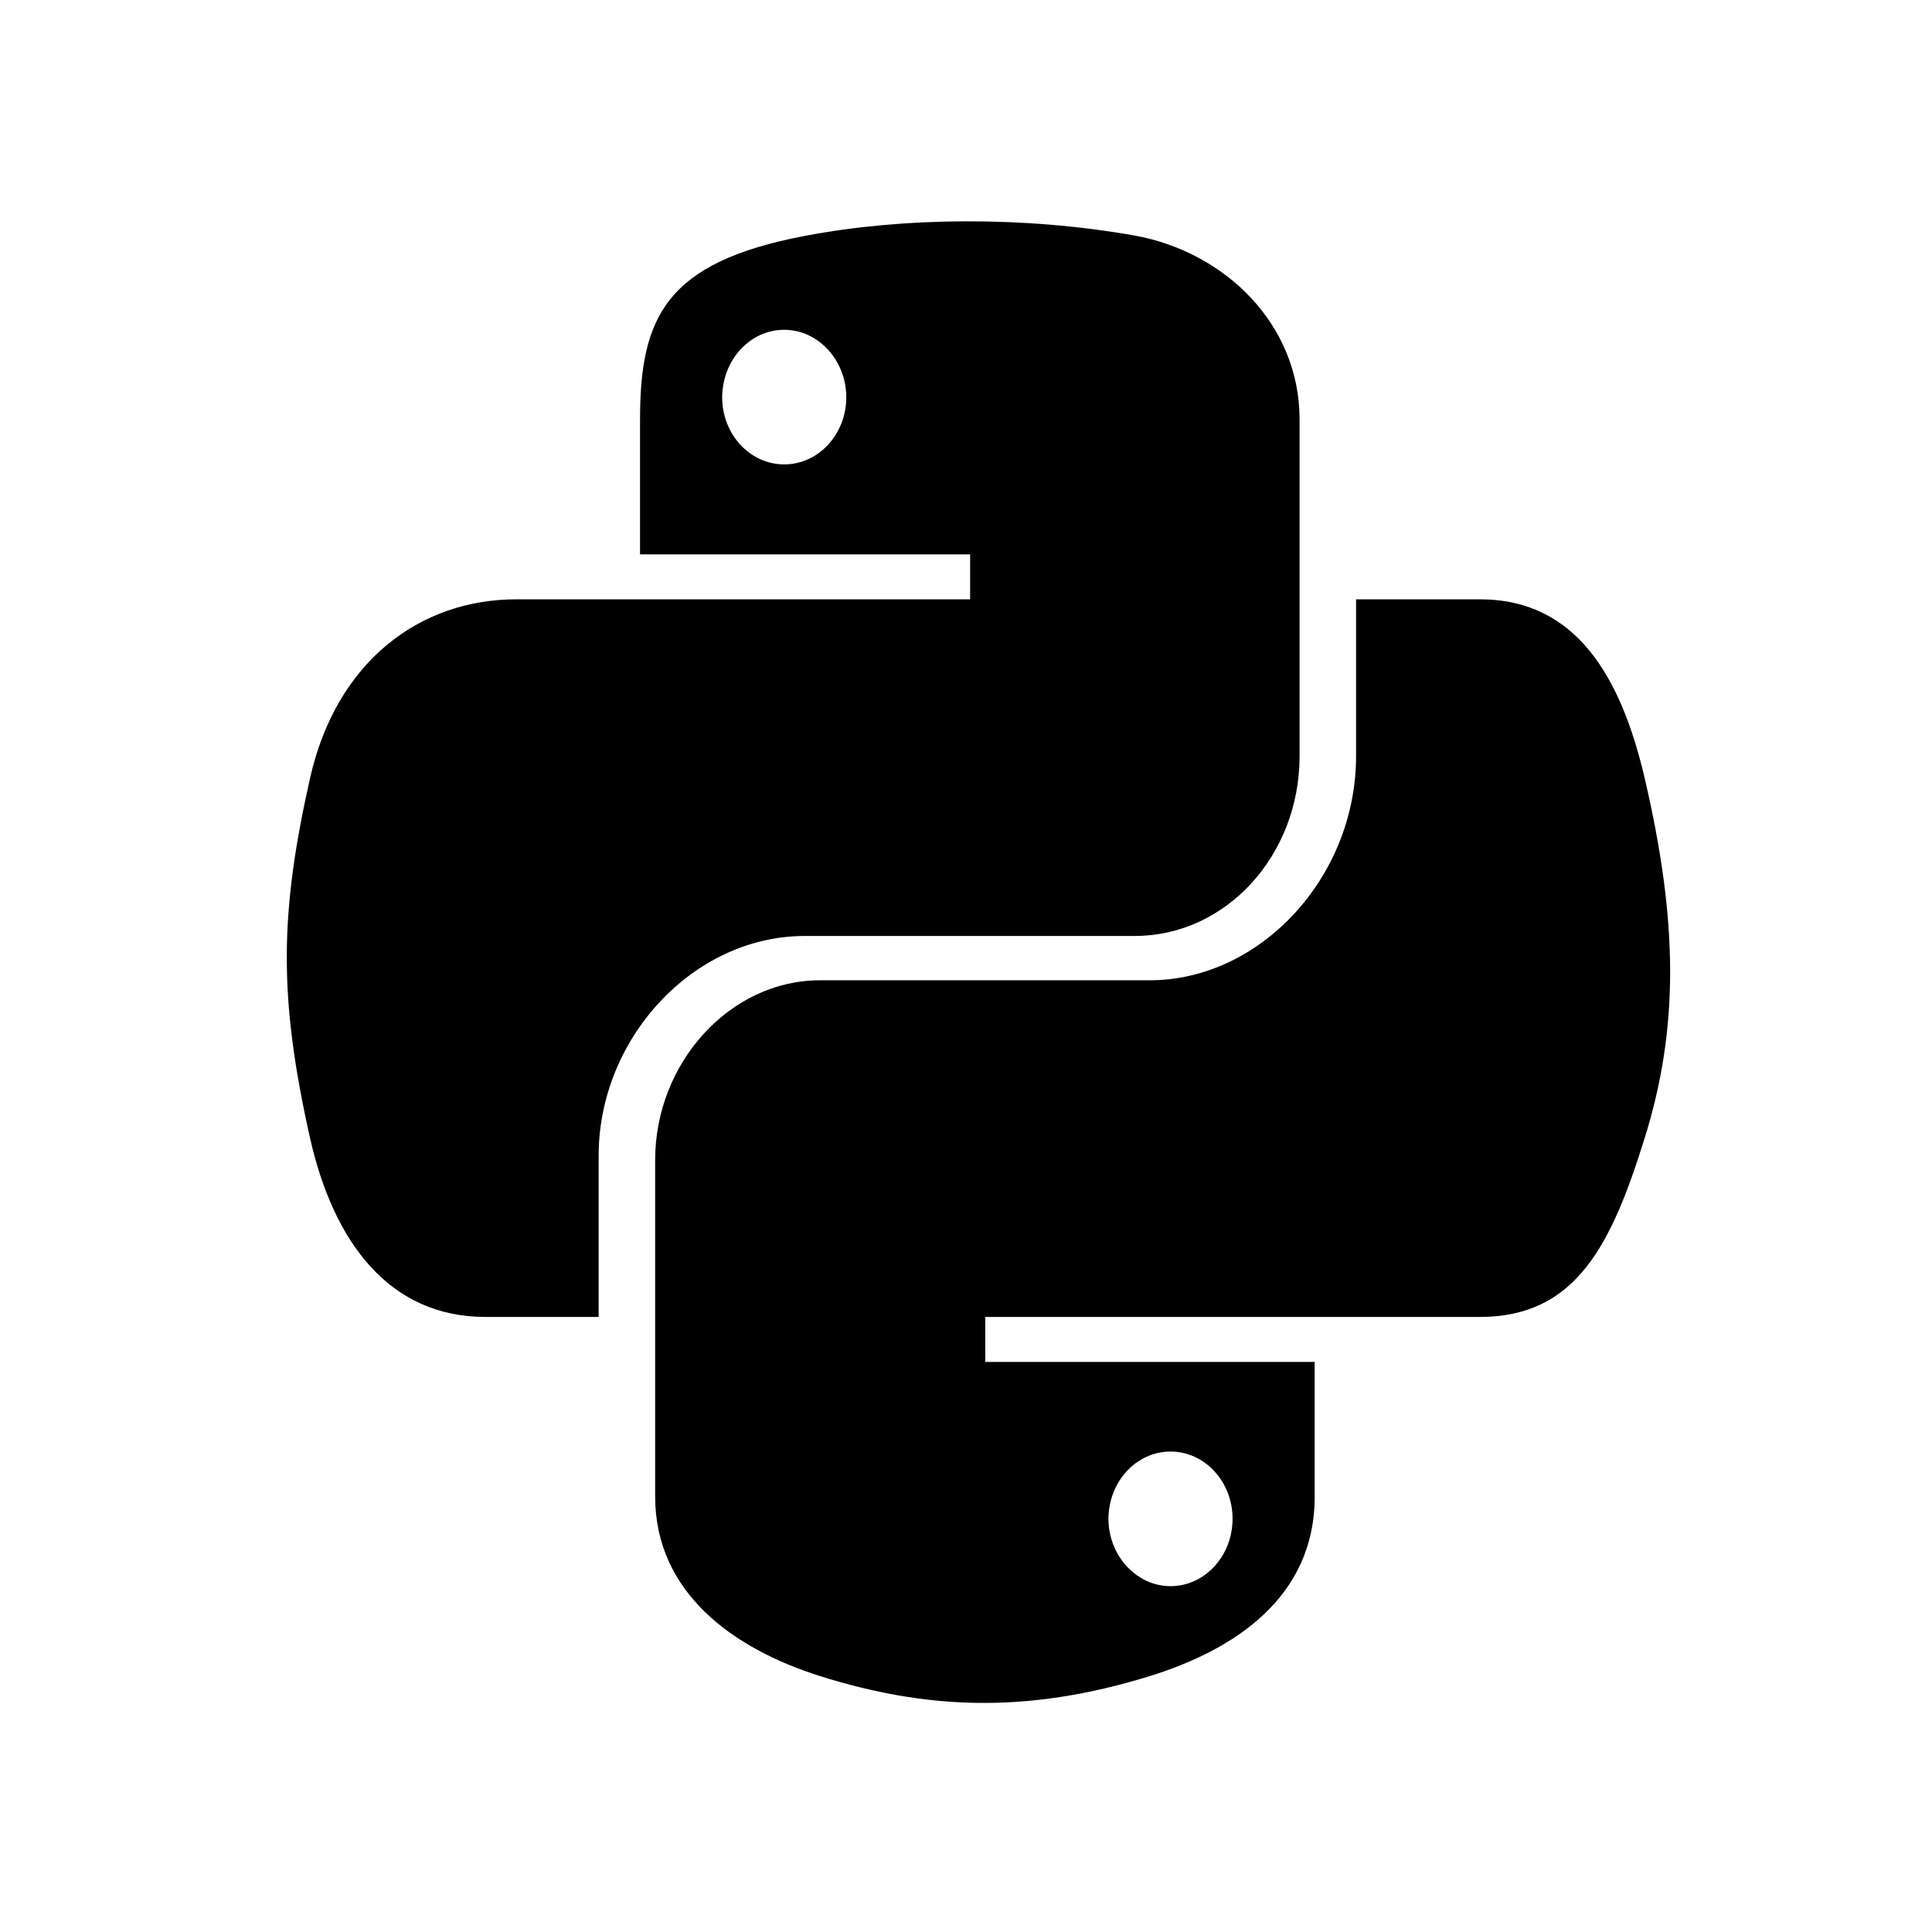 <?xml version="1.0" encoding="UTF-8" standalone="no"?>
<svg
   xmlns:dc="http://purl.org/dc/elements/1.1/"
   xmlns:cc="http://creativecommons.org/ns#"
   xmlns:rdf="http://www.w3.org/1999/02/22-rdf-syntax-ns#"
   xmlns:svg="http://www.w3.org/2000/svg"
   xmlns="http://www.w3.org/2000/svg"
   xmlns:sodipodi="http://sodipodi.sourceforge.net/DTD/sodipodi-0.dtd"
   xmlns:inkscape="http://www.inkscape.org/namespaces/inkscape"
   inkscape:version="1.0 (4035a4fb49, 2020-05-01)"
   height="100"
   width="100"
   sodipodi:docname="python.svg"
   id="svg4"
   version="1.1"
   viewBox="0 0 100 100"
   role="img"
   class="svg-inline--fa fa-python fa-w-14"
   data-icon="python"
   data-prefix="fab"
   focusable="false"
   aria-hidden="true">
  <defs
     id="defs8" />
  <sodipodi:namedview
     inkscape:current-layer="svg4"
     inkscape:window-maximized="1"
     inkscape:window-y="32"
     inkscape:window-x="-8"
     inkscape:cy="8.6900504"
     inkscape:cx="90.092144"
     inkscape:zoom="2.5293854"
     showgrid="false"
     id="namedview6"
     inkscape:window-height="837"
     inkscape:window-width="1440"
     inkscape:pageshadow="2"
     inkscape:pageopacity="0"
     guidetolerance="10"
     gridtolerance="10"
     objecttolerance="10"
     borderopacity="1"
     bordercolor="#666666"
     pagecolor="#ffffff" />
  <path
     style="stroke-width:0.165"
     id="path2"
     d="M 85.133,40.299 C 83.902,35.01 81.569,31.021 76.599,31.021 h -6.409 v 8.113 c 0,6.299 -4.986,11.605 -10.676,11.605 H 42.445 c -4.667,0 -8.534,4.279 -8.534,9.295 v 17.425 c 0,4.964 4.027,7.874 8.534,9.295 5.402,1.695 10.596,2.003 17.069,0 4.299,-1.335 8.534,-4.023 8.534,-9.295 V 70.493 H 50.996 v -2.328 h 25.603 c 4.97,0 6.808,-3.714 8.534,-9.277 1.79,-5.734 1.71,-11.246 0,-18.589 z m -24.548,34.833 c 1.774,0 3.212,1.558 3.212,3.475 0,1.934 -1.438,3.492 -3.212,3.492 -1.758,0 -3.212,-1.575 -3.212,-3.492 0.016,-1.934 1.454,-3.475 3.212,-3.475 z M 41.662,48.446 h 17.069 c 4.747,0 8.534,-4.194 8.534,-9.295 v -17.442 c 0,-4.964 -3.9,-8.678 -8.534,-9.517 -5.722,-1.01 -11.938,-0.959 -17.069,0.017 -7.224,1.369 -8.534,4.228 -8.534,9.517 v 6.967 h 17.085 v 2.328 H 26.719 c -4.97,0 -9.317,3.201 -10.676,9.277 -1.566,6.967 -1.63,11.314 0,18.589 1.215,5.409 4.107,9.277 9.078,9.277 h 5.865 v -8.353 c 0,-6.042 4.874,-11.366 10.676,-11.366 z m -1.071,-24.409 c -1.774,0 -3.212,-1.558 -3.212,-3.475 0.016,-1.934 1.438,-3.492 3.212,-3.492 1.758,0 3.212,1.575 3.212,3.492 0,1.917 -1.438,3.475 -3.212,3.475 z"
     fill="currentColor" />
</svg>

